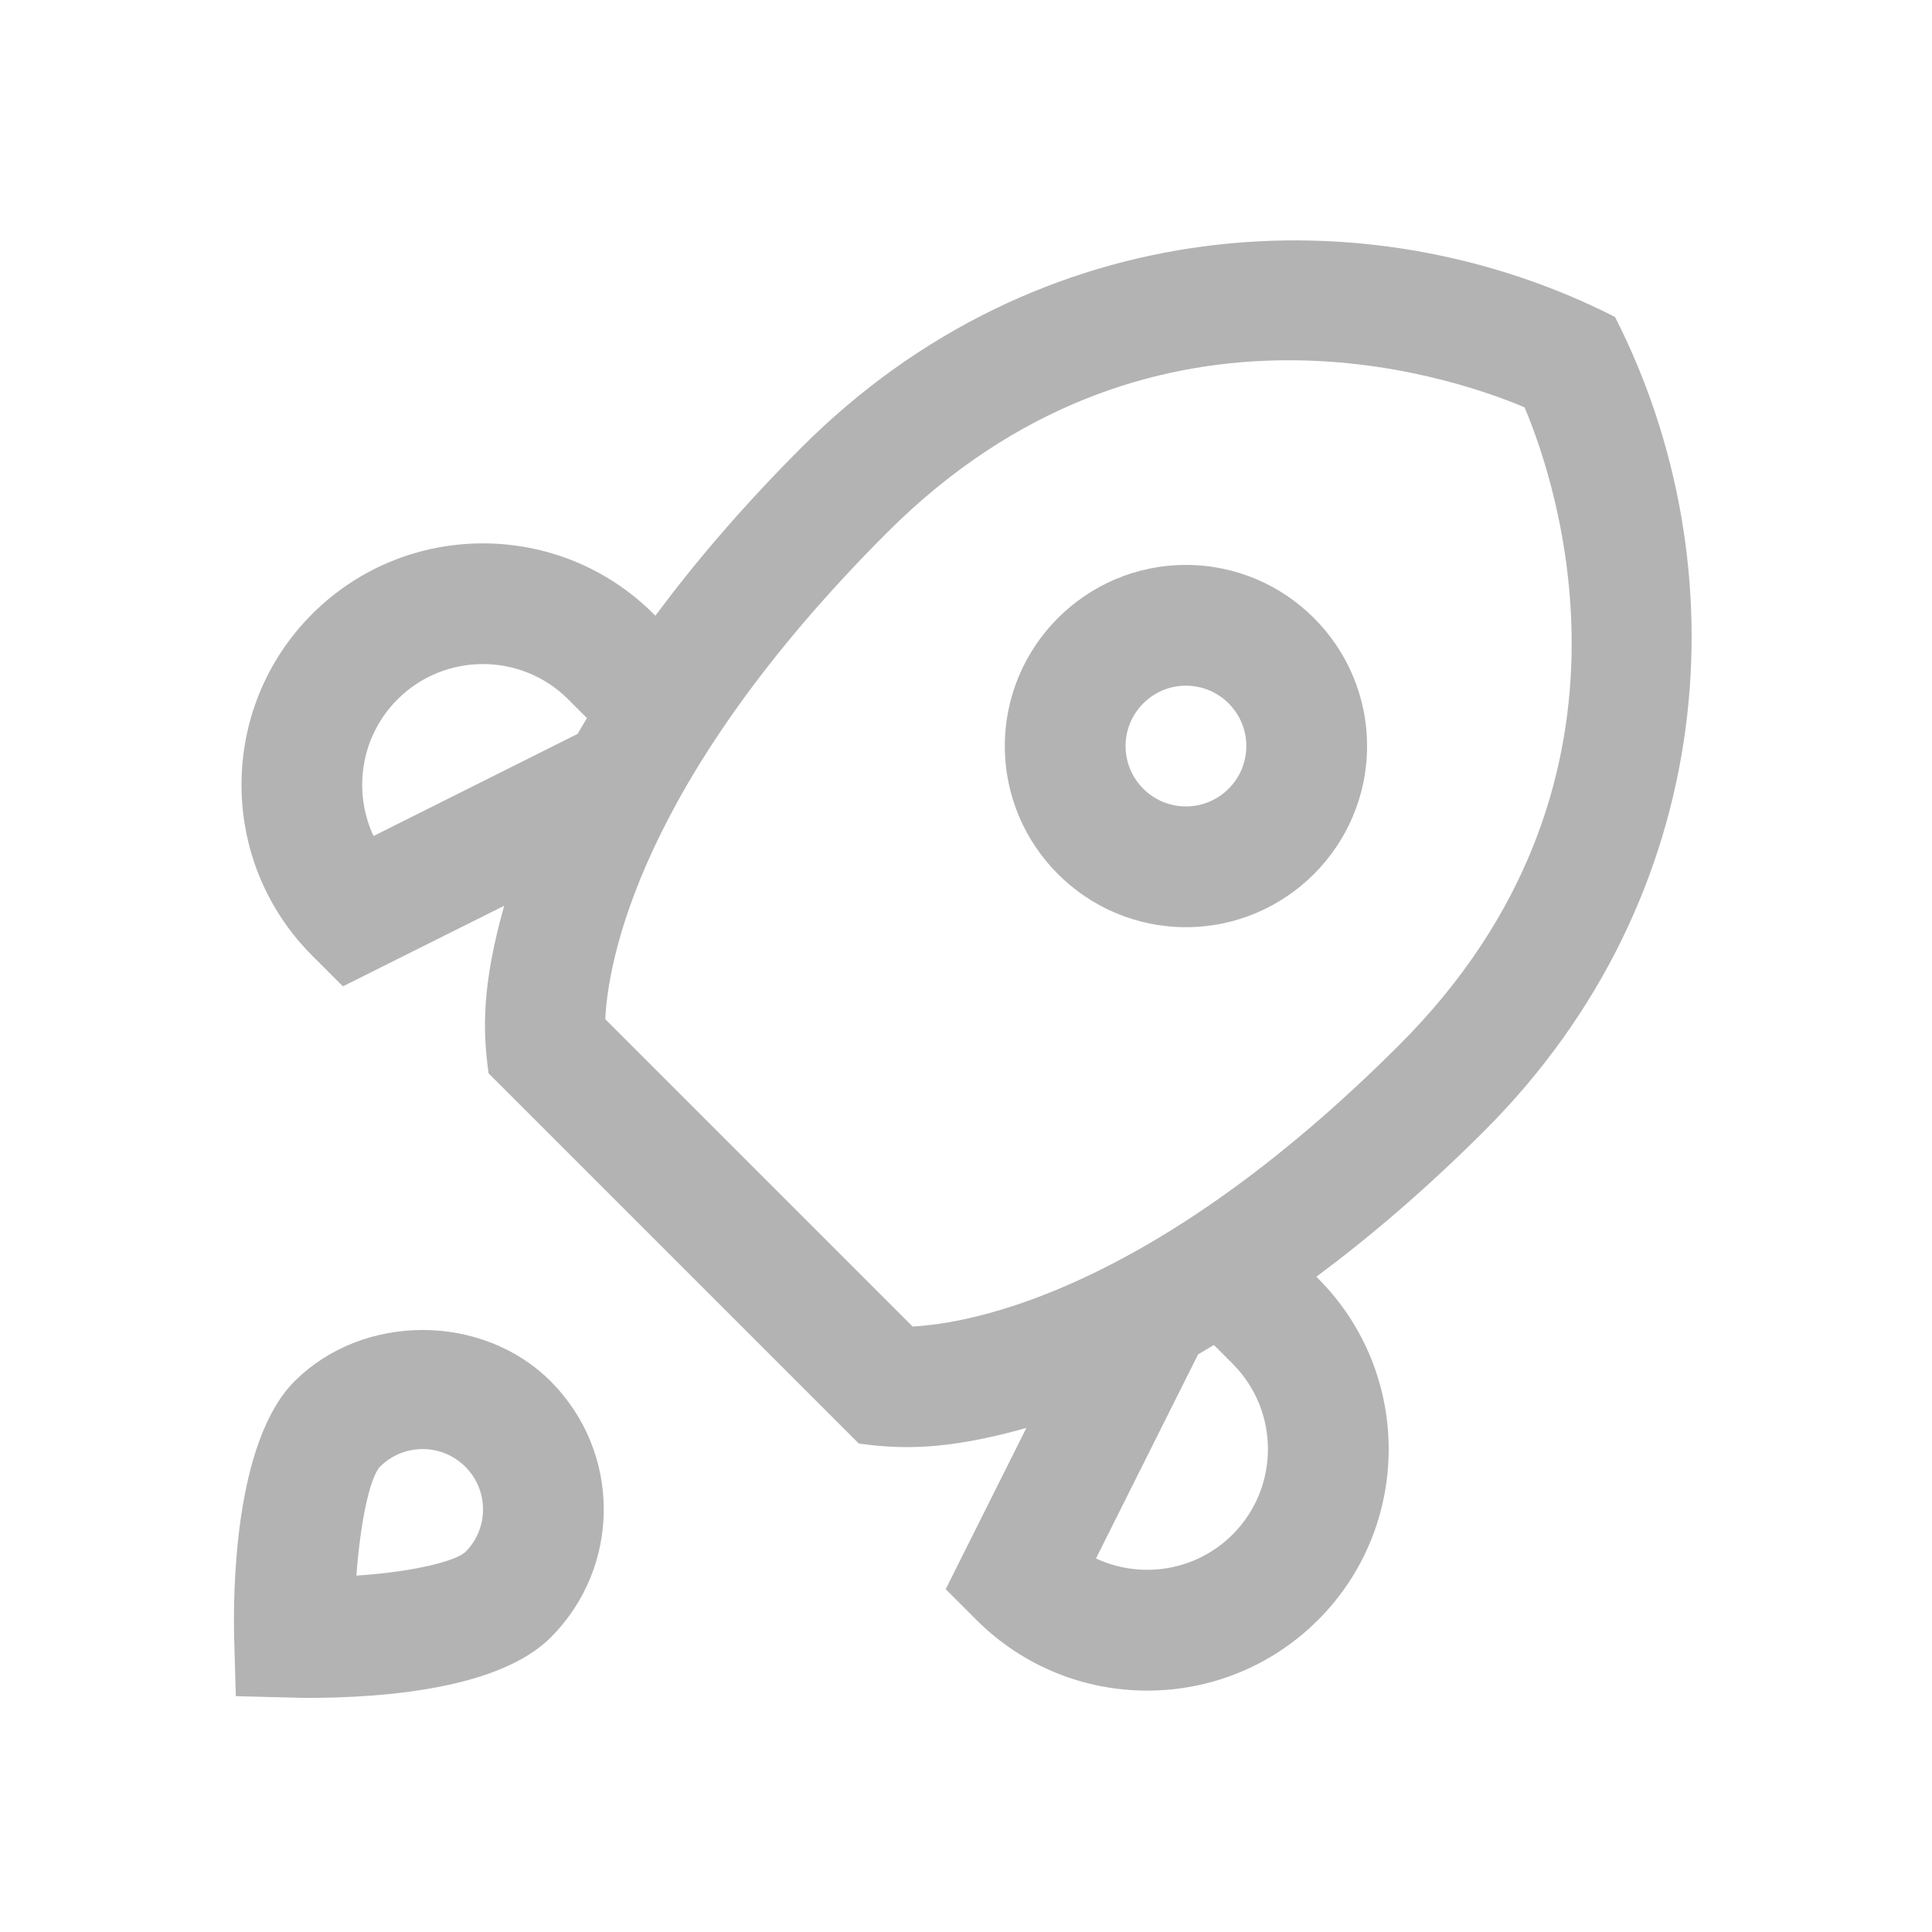 <!DOCTYPE svg PUBLIC "-//W3C//DTD SVG 1.1//EN" "http://www.w3.org/Graphics/SVG/1.1/DTD/svg11.dtd">
<!-- Uploaded to: SVG Repo, www.svgrepo.com, Transformed by: SVG Repo Mixer Tools -->
<svg version="1.1" id="Uploaded to svgrepo.com" xmlns="http://www.w3.org/2000/svg" xmlns:xlink="http://www.w3.org/1999/xlink" width="800px" height="800px" viewBox="0 0 32 32" xml:space="preserve" fill="#000000">
<g id="SVGRepo_bgCarrier" stroke-width="0"/>
<g id="SVGRepo_tracerCarrier" stroke-linecap="round" stroke-linejoin="round"/>
<g id="SVGRepo_iconCarrier"> <style type="text/css"> .linesandangles_een{fill:#b3b3b3;} </style> <path class="linesandangles_een" d="M26.75,5.25c-4.081-2.077-9.546-1.767-13.471,2.158c-0.983,0.983-1.773,1.914-2.424,2.79 l-0.028-0.028c-1.56-1.56-4.097-1.56-5.657,0s-1.56,4.097,0,5.657l0.51,0.51l2.671-1.335c-0.374,1.324-0.356,2.079-0.258,2.776 l6.131,6.131c0.696,0.097,1.451,0.116,2.776-0.258l-1.336,2.671l0.51,0.51c1.56,1.56,4.097,1.56,5.657,0s1.56-4.097,0-5.657 l-0.028-0.028c0.876-0.652,1.807-1.441,2.79-2.424C28.464,14.85,28.862,9.398,26.75,5.25z M6.187,13.847 c-0.346-0.741-0.214-1.652,0.397-2.263c0.78-0.78,2.049-0.78,2.828,0l0.31,0.31c-0.051,0.087-0.108,0.177-0.156,0.262L6.187,13.847z M20.416,22.588c0.78,0.78,0.78,2.048,0,2.828c-0.611,0.611-1.522,0.743-2.263,0.397l1.691-3.38 c0.085-0.048,0.175-0.105,0.262-0.156L20.416,22.588z M15.115,21.971l-5.09-5.09c0.043-0.91,0.526-3.917,4.668-8.06 c4.3-4.3,9.287-2.611,10.559-2.074c0.538,1.276,2.225,6.261-2.074,10.559C19.06,21.425,16.043,21.923,15.115,21.971z M16.643,12.357 c0,1.654,1.346,3,3,3c1.654,0,3-1.346,3-3c0-1.654-1.346-3-3-3C17.989,9.357,16.643,10.703,16.643,12.357z M20.643,12.357 c0,0.551-0.448,1-1,1c-0.552,0-1-0.449-1-1c0-0.551,0.448-1,1-1S20.643,11.806,20.643,12.357z M4.879,22.878 c-1.007,1.007-1.02,3.522-1,4.27l0.027,0.946l1.164,0.029c1.391,0,3.223-0.174,4.051-1.001c1.175-1.176,1.17-3.072,0-4.243 C7.988,21.745,6.012,21.746,4.879,22.878z M7.708,25.706c-0.152,0.139-0.787,0.323-1.805,0.391c0.062-0.849,0.215-1.61,0.39-1.803 c0.39-0.389,1.021-0.392,1.414,0C8.099,24.683,8.097,25.319,7.708,25.706z"/> </g>
</svg>